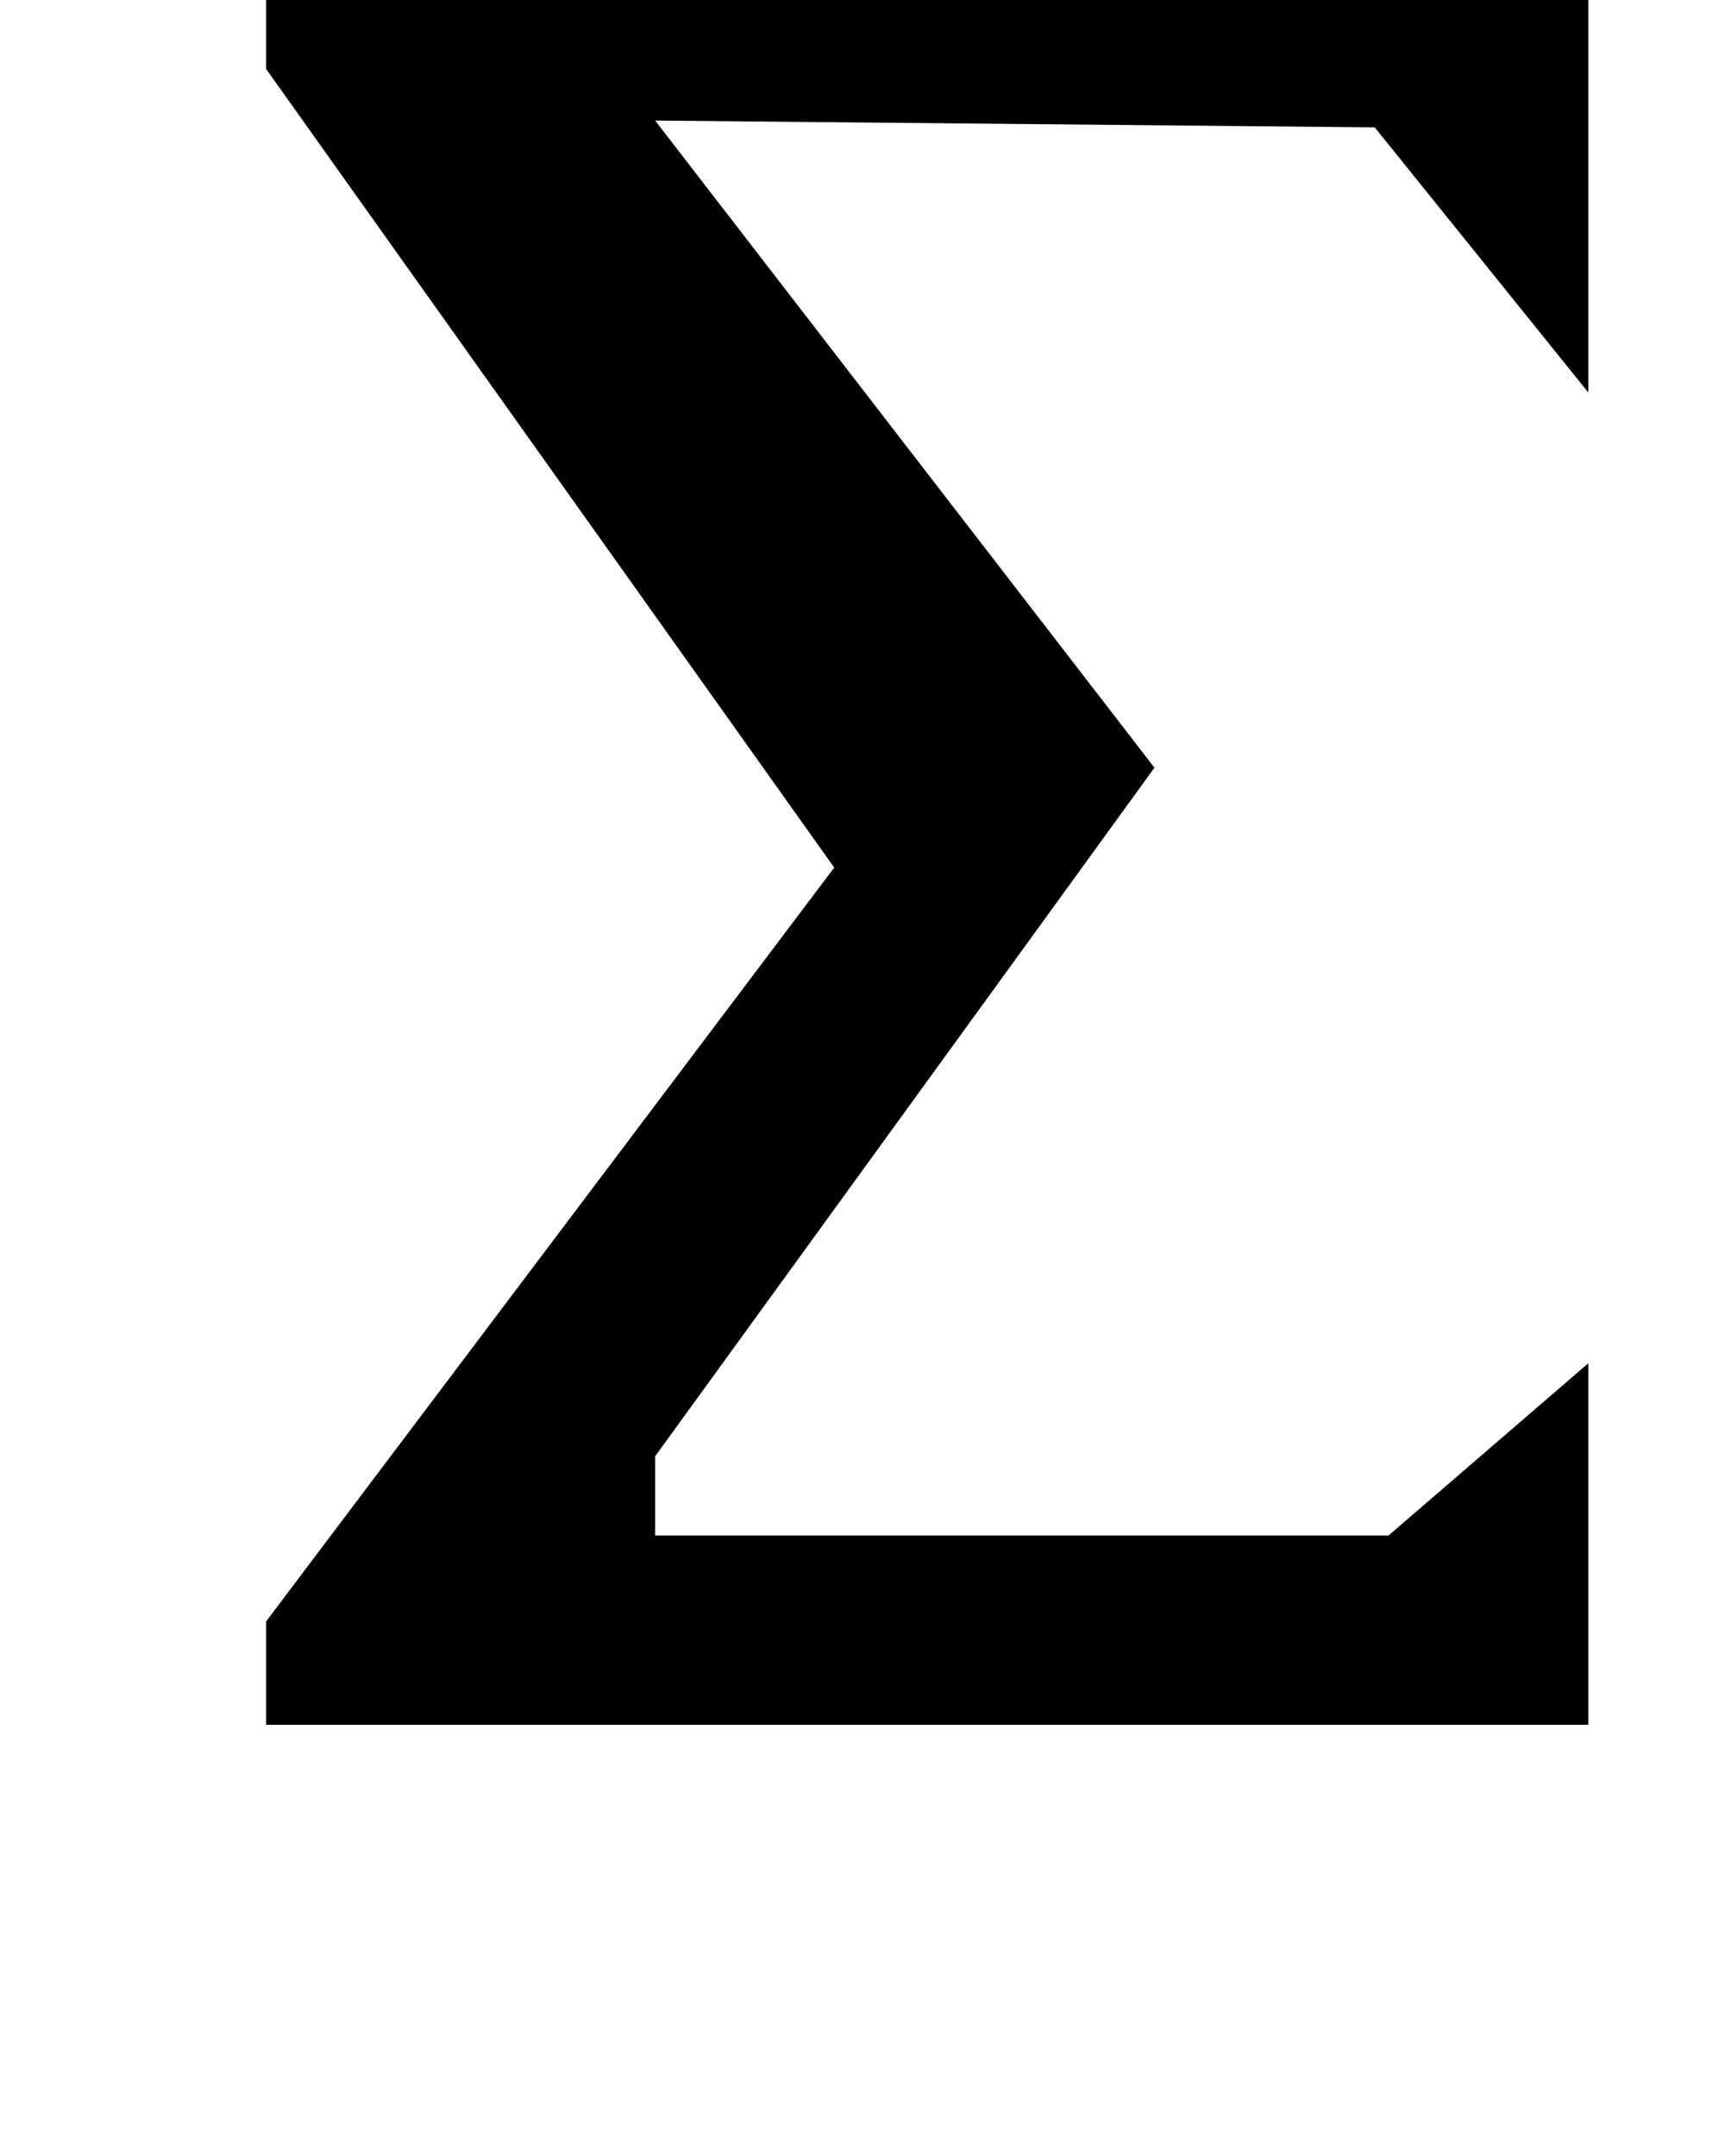 <svg xmlns="http://www.w3.org/2000/svg" xmlns:xlink="http://www.w3.org/1999/xlink" version="1.1" x="0px" y="0px" viewBox="0 0 20 25" enable-background="new 0 0 20 20" xml:space="preserve"><rect x="-167" y="-33" display="none" fill="#000000" width="198" height="87"/><polygon points="-100.006,27.425 -100.006,40 -145.994,40 -145.994,36.407 -126.233,10.18 -145.994,-17.603 -145.994,-20   -100.006,-20 -100.006,-6.348 -107.432,-15.57 -132.46,-15.807 -115.096,6.705 -132.46,30.658 -132.46,33.415 -106.952,33.415 "/><polygon points="-48.67,20.616 -48.67,29 -79.33,29 -79.33,26.604 -66.156,9.12 -79.33,-9.402 -79.33,-11 -48.67,-11 -48.67,-1.898   -53.621,-8.047 -70.307,-8.205 -58.73,6.803 -70.307,22.772 -70.307,24.61 -53.301,24.61 "/><polygon points="-10.628,19.712 -10.628,26 -33.622,26 -33.622,24.203 -23.742,11.09 -33.622,-2.801 -33.622,-4 -10.628,-4   -10.628,2.826 -14.341,-1.785 -26.855,-1.903 -18.173,9.353 -26.855,21.329 -26.855,22.708 -14.101,22.708 "/><polygon points="18.415,15.808 18.415,20 3.085,20 3.085,18.802 9.672,10.06 3.085,0.799 3.085,0 18.415,0 18.415,4.551   15.939,1.477 7.596,1.398 13.385,8.902 7.596,16.886 7.596,17.805 16.099,17.805 "/></svg>
